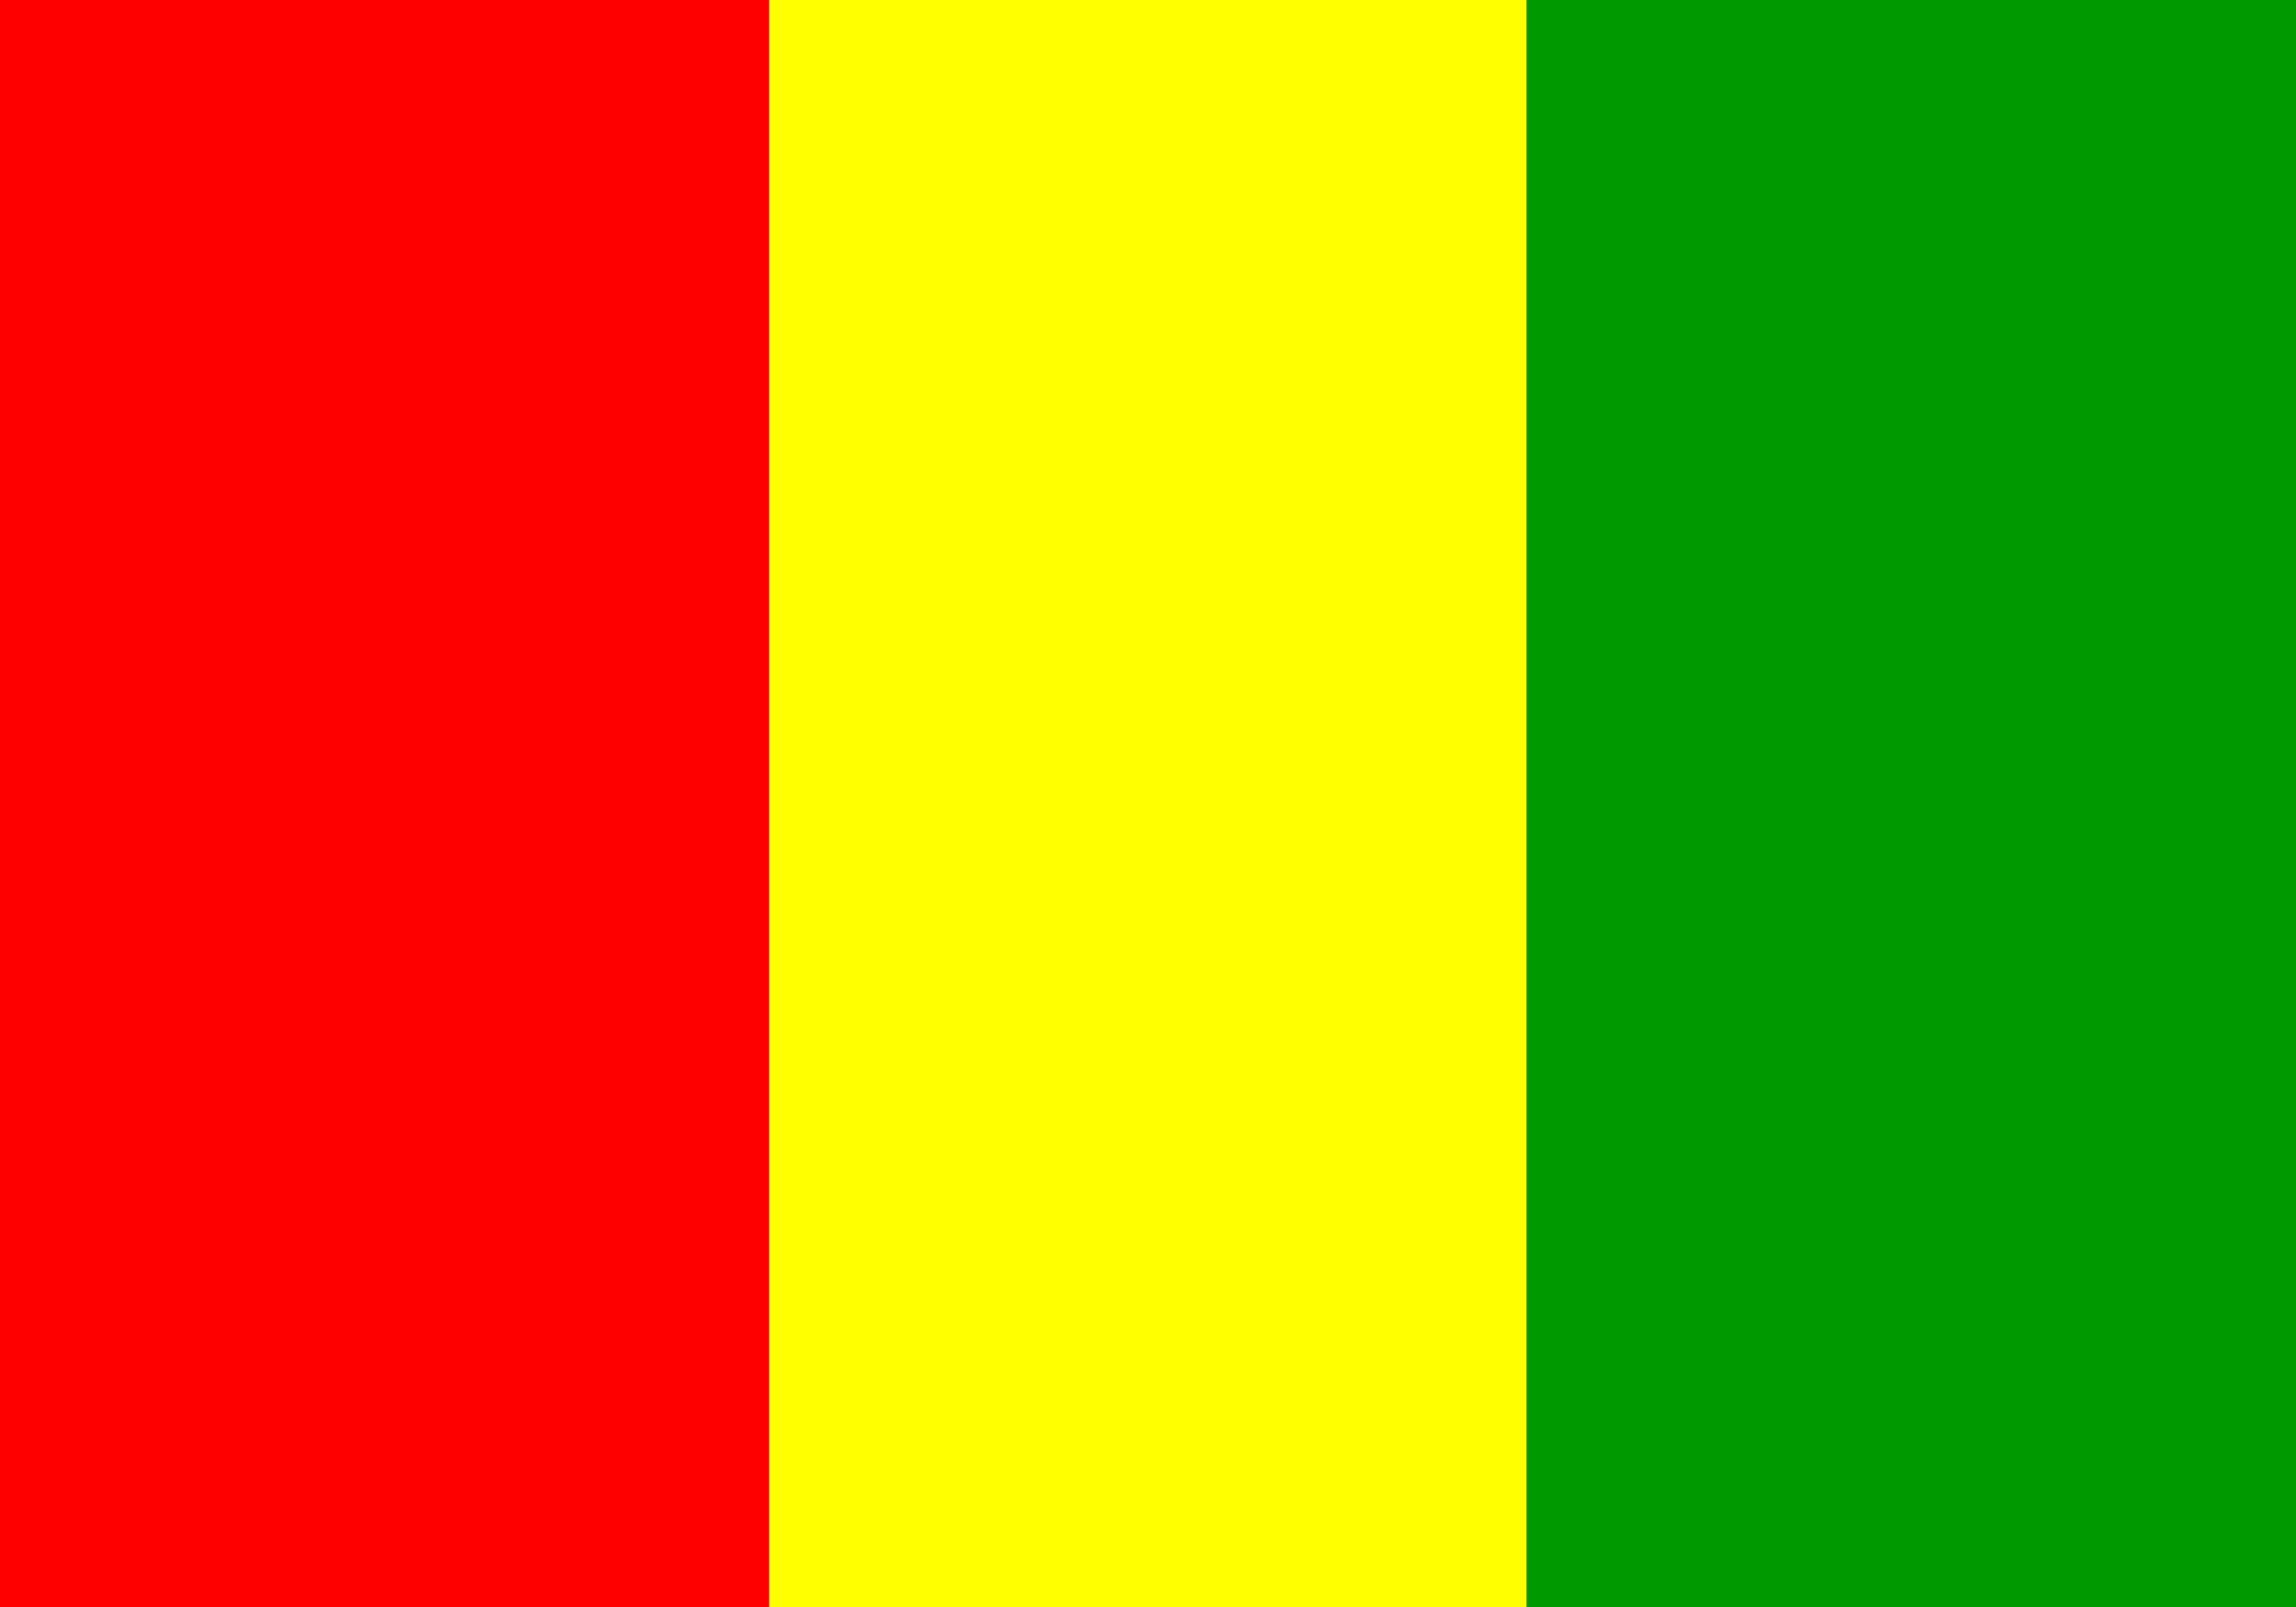 <svg xmlns="http://www.w3.org/2000/svg" width="20" height="14"><rect width="100%" height="100%" fill="#333333" stroke="none"/><g fill-rule="evenodd"><path d="M0 0h6.7v14H0zm0 0" fill="red"/><path d="M6.7 0h6.6v14H6.7zm0 0" fill="#ff0"/><path d="M13.3 0H20v14h-6.7zm0 0" fill="#090"/></g></svg>